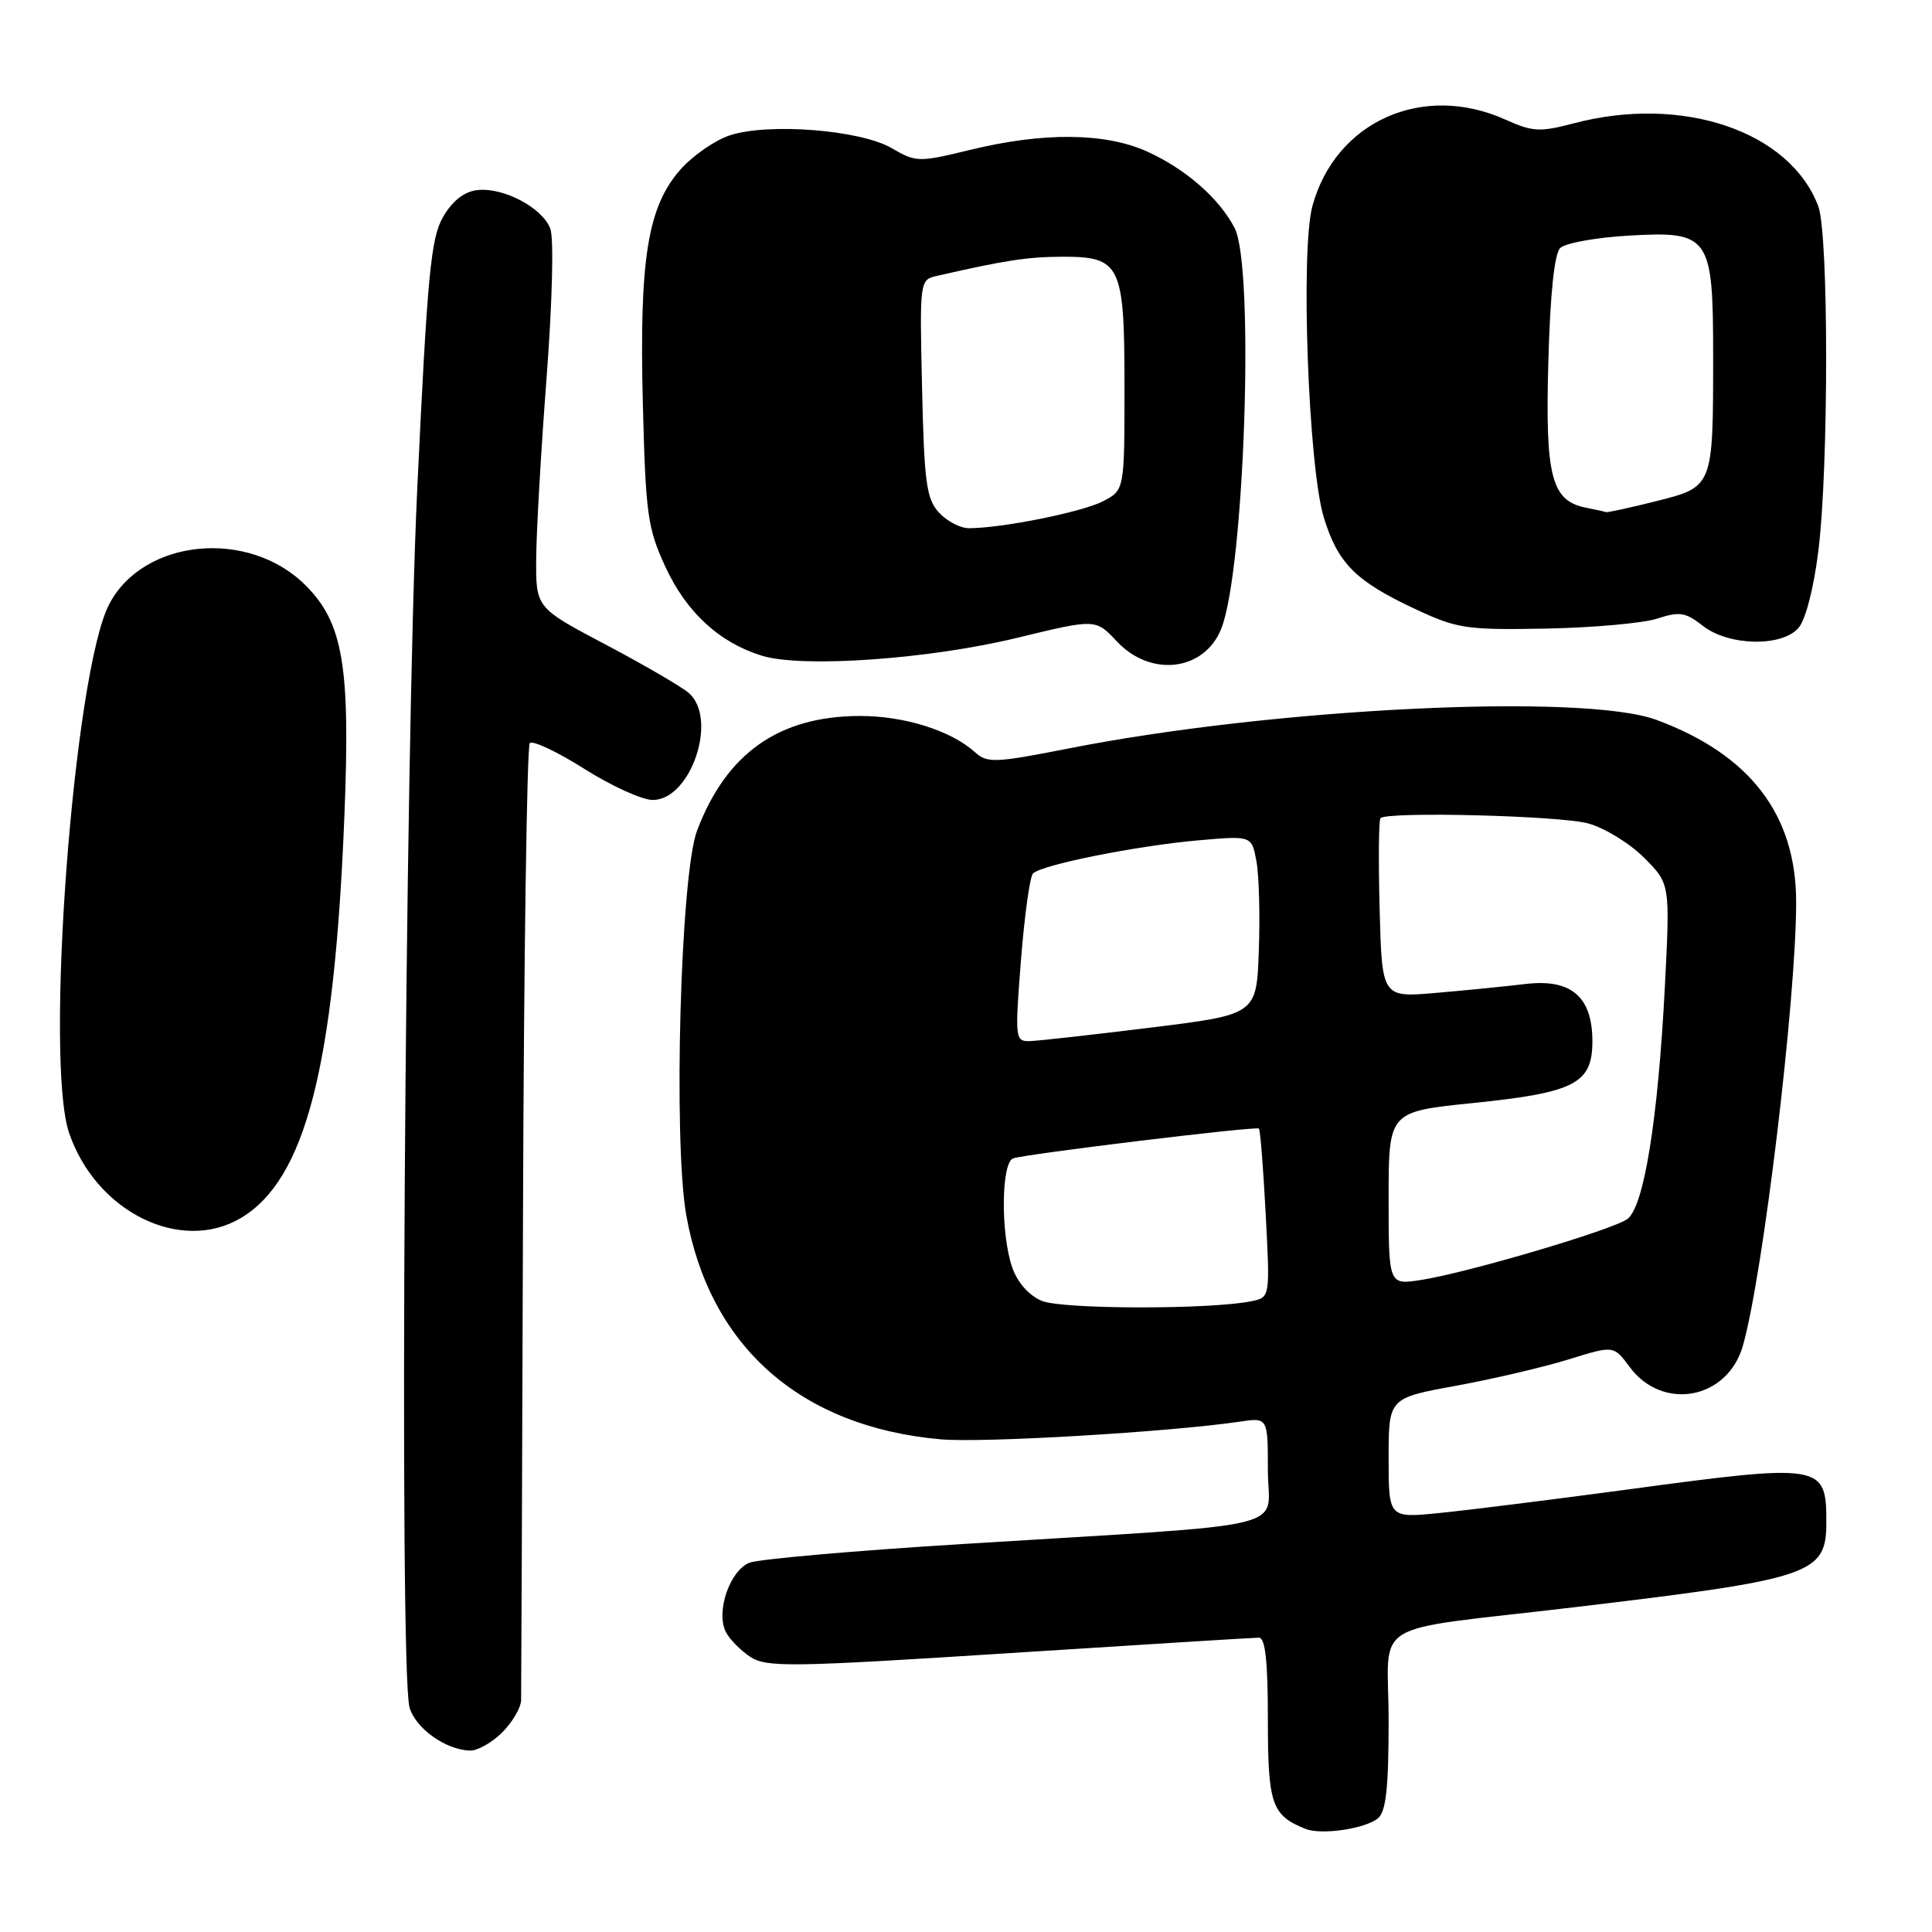 <?xml version="1.0" encoding="UTF-8" standalone="no"?>
<!DOCTYPE svg PUBLIC "-//W3C//DTD SVG 1.1//EN" "http://www.w3.org/Graphics/SVG/1.1/DTD/svg11.dtd" >
<svg xmlns="http://www.w3.org/2000/svg" xmlns:xlink="http://www.w3.org/1999/xlink" version="1.1" viewBox="0 0 256 256">
 <g >
 <path fill="currentColor"
d=" M 182.59 240.93 C 183.66 240.04 184.00 236.89 184.00 227.97 C 184.00 214.29 180.76 216.27 208.50 212.98 C 240.24 209.21 242.00 208.61 242.00 201.68 C 242.00 193.96 241.48 193.88 215.34 197.41 C 205.53 198.73 194.46 200.11 190.75 200.48 C 184.00 201.16 184.00 201.16 184.00 193.21 C 184.00 185.25 184.00 185.25 192.94 183.62 C 197.85 182.72 204.56 181.15 207.85 180.13 C 213.82 178.27 213.82 178.27 215.93 181.12 C 220.31 187.05 228.94 185.43 230.95 178.29 C 233.63 168.84 238.00 132.40 238.00 119.56 C 238.00 107.95 231.91 100.00 219.50 95.39 C 209.87 91.82 168.88 93.80 141.73 99.15 C 131.84 101.10 130.81 101.14 129.19 99.67 C 126.00 96.79 119.78 94.84 113.85 94.87 C 103.18 94.92 96.24 99.82 92.36 110.07 C 90.17 115.85 89.19 151.19 90.94 161.05 C 94.05 178.47 106.13 189.10 124.68 190.72 C 130.28 191.21 154.96 189.75 164.25 188.38 C 168.00 187.82 168.00 187.82 168.00 194.83 C 168.00 202.92 172.68 201.79 127.55 204.59 C 113.28 205.47 100.59 206.59 99.34 207.06 C 96.71 208.06 94.82 213.57 96.18 216.25 C 96.67 217.21 98.13 218.70 99.43 219.55 C 101.58 220.95 104.79 220.91 133.71 219.05 C 151.27 217.92 166.16 217.00 166.81 217.00 C 167.66 217.00 168.00 220.15 168.00 227.85 C 168.00 239.08 168.50 240.55 173.00 242.34 C 175.11 243.18 180.91 242.32 182.59 240.93 Z  M 66.55 229.55 C 67.90 228.20 69.02 226.28 69.05 225.30 C 69.07 224.31 69.19 195.53 69.30 161.33 C 69.41 127.14 69.82 98.85 70.20 98.46 C 70.59 98.08 73.84 99.61 77.43 101.88 C 81.02 104.15 85.09 106.00 86.49 106.00 C 91.56 106.00 95.19 95.19 91.25 91.81 C 90.29 90.98 85.34 88.10 80.25 85.41 C 71.00 80.53 71.00 80.53 71.05 74.01 C 71.07 70.43 71.69 59.62 72.43 50.00 C 73.18 40.08 73.40 31.55 72.92 30.30 C 71.87 27.52 66.68 24.78 63.23 25.19 C 61.50 25.39 59.95 26.61 58.72 28.73 C 57.09 31.53 56.64 36.27 55.29 64.73 C 53.64 99.56 52.87 221.24 54.26 226.22 C 55.04 229.01 59.07 231.89 62.30 231.96 C 63.28 231.98 65.20 230.90 66.55 229.55 Z  M 31.89 161.41 C 40.47 156.34 44.32 141.38 45.64 107.96 C 46.43 88.22 45.46 82.53 40.49 77.56 C 32.94 70.01 18.96 71.37 14.45 80.10 C 9.77 89.15 5.89 140.47 9.15 150.10 C 12.70 160.55 23.90 166.12 31.89 161.41 Z  M 134.84 84.50 C 145.18 81.99 145.18 81.99 147.99 84.99 C 152.49 89.80 159.60 88.92 161.83 83.29 C 164.92 75.47 166.25 35.29 163.59 30.20 C 161.52 26.25 157.12 22.40 152.00 20.08 C 146.45 17.57 138.25 17.49 128.50 19.87 C 121.72 21.52 121.39 21.51 118.15 19.63 C 113.99 17.21 101.80 16.25 96.69 17.94 C 94.71 18.59 91.77 20.64 90.13 22.50 C 85.81 27.43 84.70 34.36 85.18 53.45 C 85.55 68.13 85.80 69.98 88.17 75.11 C 90.96 81.15 95.34 85.17 101.00 86.90 C 106.38 88.53 123.18 87.34 134.84 84.50 Z  M 238.28 83.24 C 239.23 82.19 240.31 78.05 240.94 73.02 C 242.32 62.00 242.32 30.97 240.93 27.32 C 237.16 17.36 222.91 12.54 208.50 16.35 C 204.04 17.52 203.07 17.47 199.50 15.86 C 188.54 10.91 176.97 16.08 173.90 27.30 C 172.31 33.14 173.36 61.84 175.41 68.56 C 177.28 74.66 179.62 77.00 187.50 80.69 C 193.10 83.31 194.27 83.49 204.88 83.29 C 211.13 83.17 217.77 82.57 219.62 81.96 C 222.54 81.00 223.35 81.13 225.63 82.92 C 229.01 85.58 236.01 85.76 238.28 83.24 Z  M 138.04 172.37 C 136.34 171.66 134.83 169.95 134.13 167.96 C 132.58 163.50 132.66 154.06 134.25 153.49 C 135.89 152.91 166.41 149.20 166.81 149.54 C 166.99 149.68 167.39 154.77 167.71 160.84 C 168.29 171.89 168.29 171.89 165.90 172.40 C 160.66 173.53 140.74 173.51 138.04 172.37 Z  M 184.00 158.78 C 184.00 147.30 184.00 147.30 195.16 146.16 C 208.67 144.78 211.00 143.58 211.00 137.98 C 211.00 132.08 208.20 129.67 202.17 130.38 C 199.60 130.69 194.27 131.22 190.31 131.56 C 183.12 132.19 183.12 132.19 182.81 120.51 C 182.64 114.08 182.69 108.64 182.92 108.41 C 183.83 107.50 206.76 108.08 210.45 109.11 C 212.63 109.71 215.96 111.76 217.85 113.65 C 221.30 117.10 221.30 117.10 220.60 130.80 C 219.69 148.41 217.83 159.92 215.63 161.53 C 213.64 162.98 194.33 168.68 188.25 169.61 C 184.00 170.26 184.00 170.26 184.00 158.78 Z  M 135.28 127.25 C 135.75 121.34 136.46 116.16 136.88 115.74 C 137.99 114.60 150.50 112.09 158.68 111.36 C 165.86 110.72 165.86 110.72 166.48 114.11 C 166.83 115.97 166.97 121.31 166.80 125.97 C 166.50 134.43 166.50 134.43 152.50 136.16 C 144.80 137.11 137.59 137.92 136.47 137.95 C 134.51 138.00 134.47 137.67 135.28 127.25 Z  M 124.40 67.90 C 122.75 66.08 122.46 63.88 122.18 51.44 C 121.85 37.11 121.86 37.07 124.18 36.55 C 133.20 34.49 136.09 34.05 140.60 34.02 C 148.52 33.99 149.00 34.97 149.00 51.30 C 149.00 64.95 149.00 64.95 146.13 66.43 C 143.39 67.85 132.80 69.98 128.40 69.99 C 127.25 70.00 125.45 69.05 124.40 67.90 Z  M 210.23 67.29 C 205.57 66.40 204.74 63.25 205.16 48.03 C 205.40 39.02 205.96 33.64 206.73 32.87 C 207.39 32.21 211.48 31.47 215.82 31.22 C 226.53 30.60 227.00 31.27 227.00 47.10 C 227.00 64.57 227.03 64.50 219.44 66.41 C 215.95 67.28 212.96 67.94 212.79 67.86 C 212.63 67.79 211.48 67.53 210.23 67.29 Z "/>
</g>
</svg>
